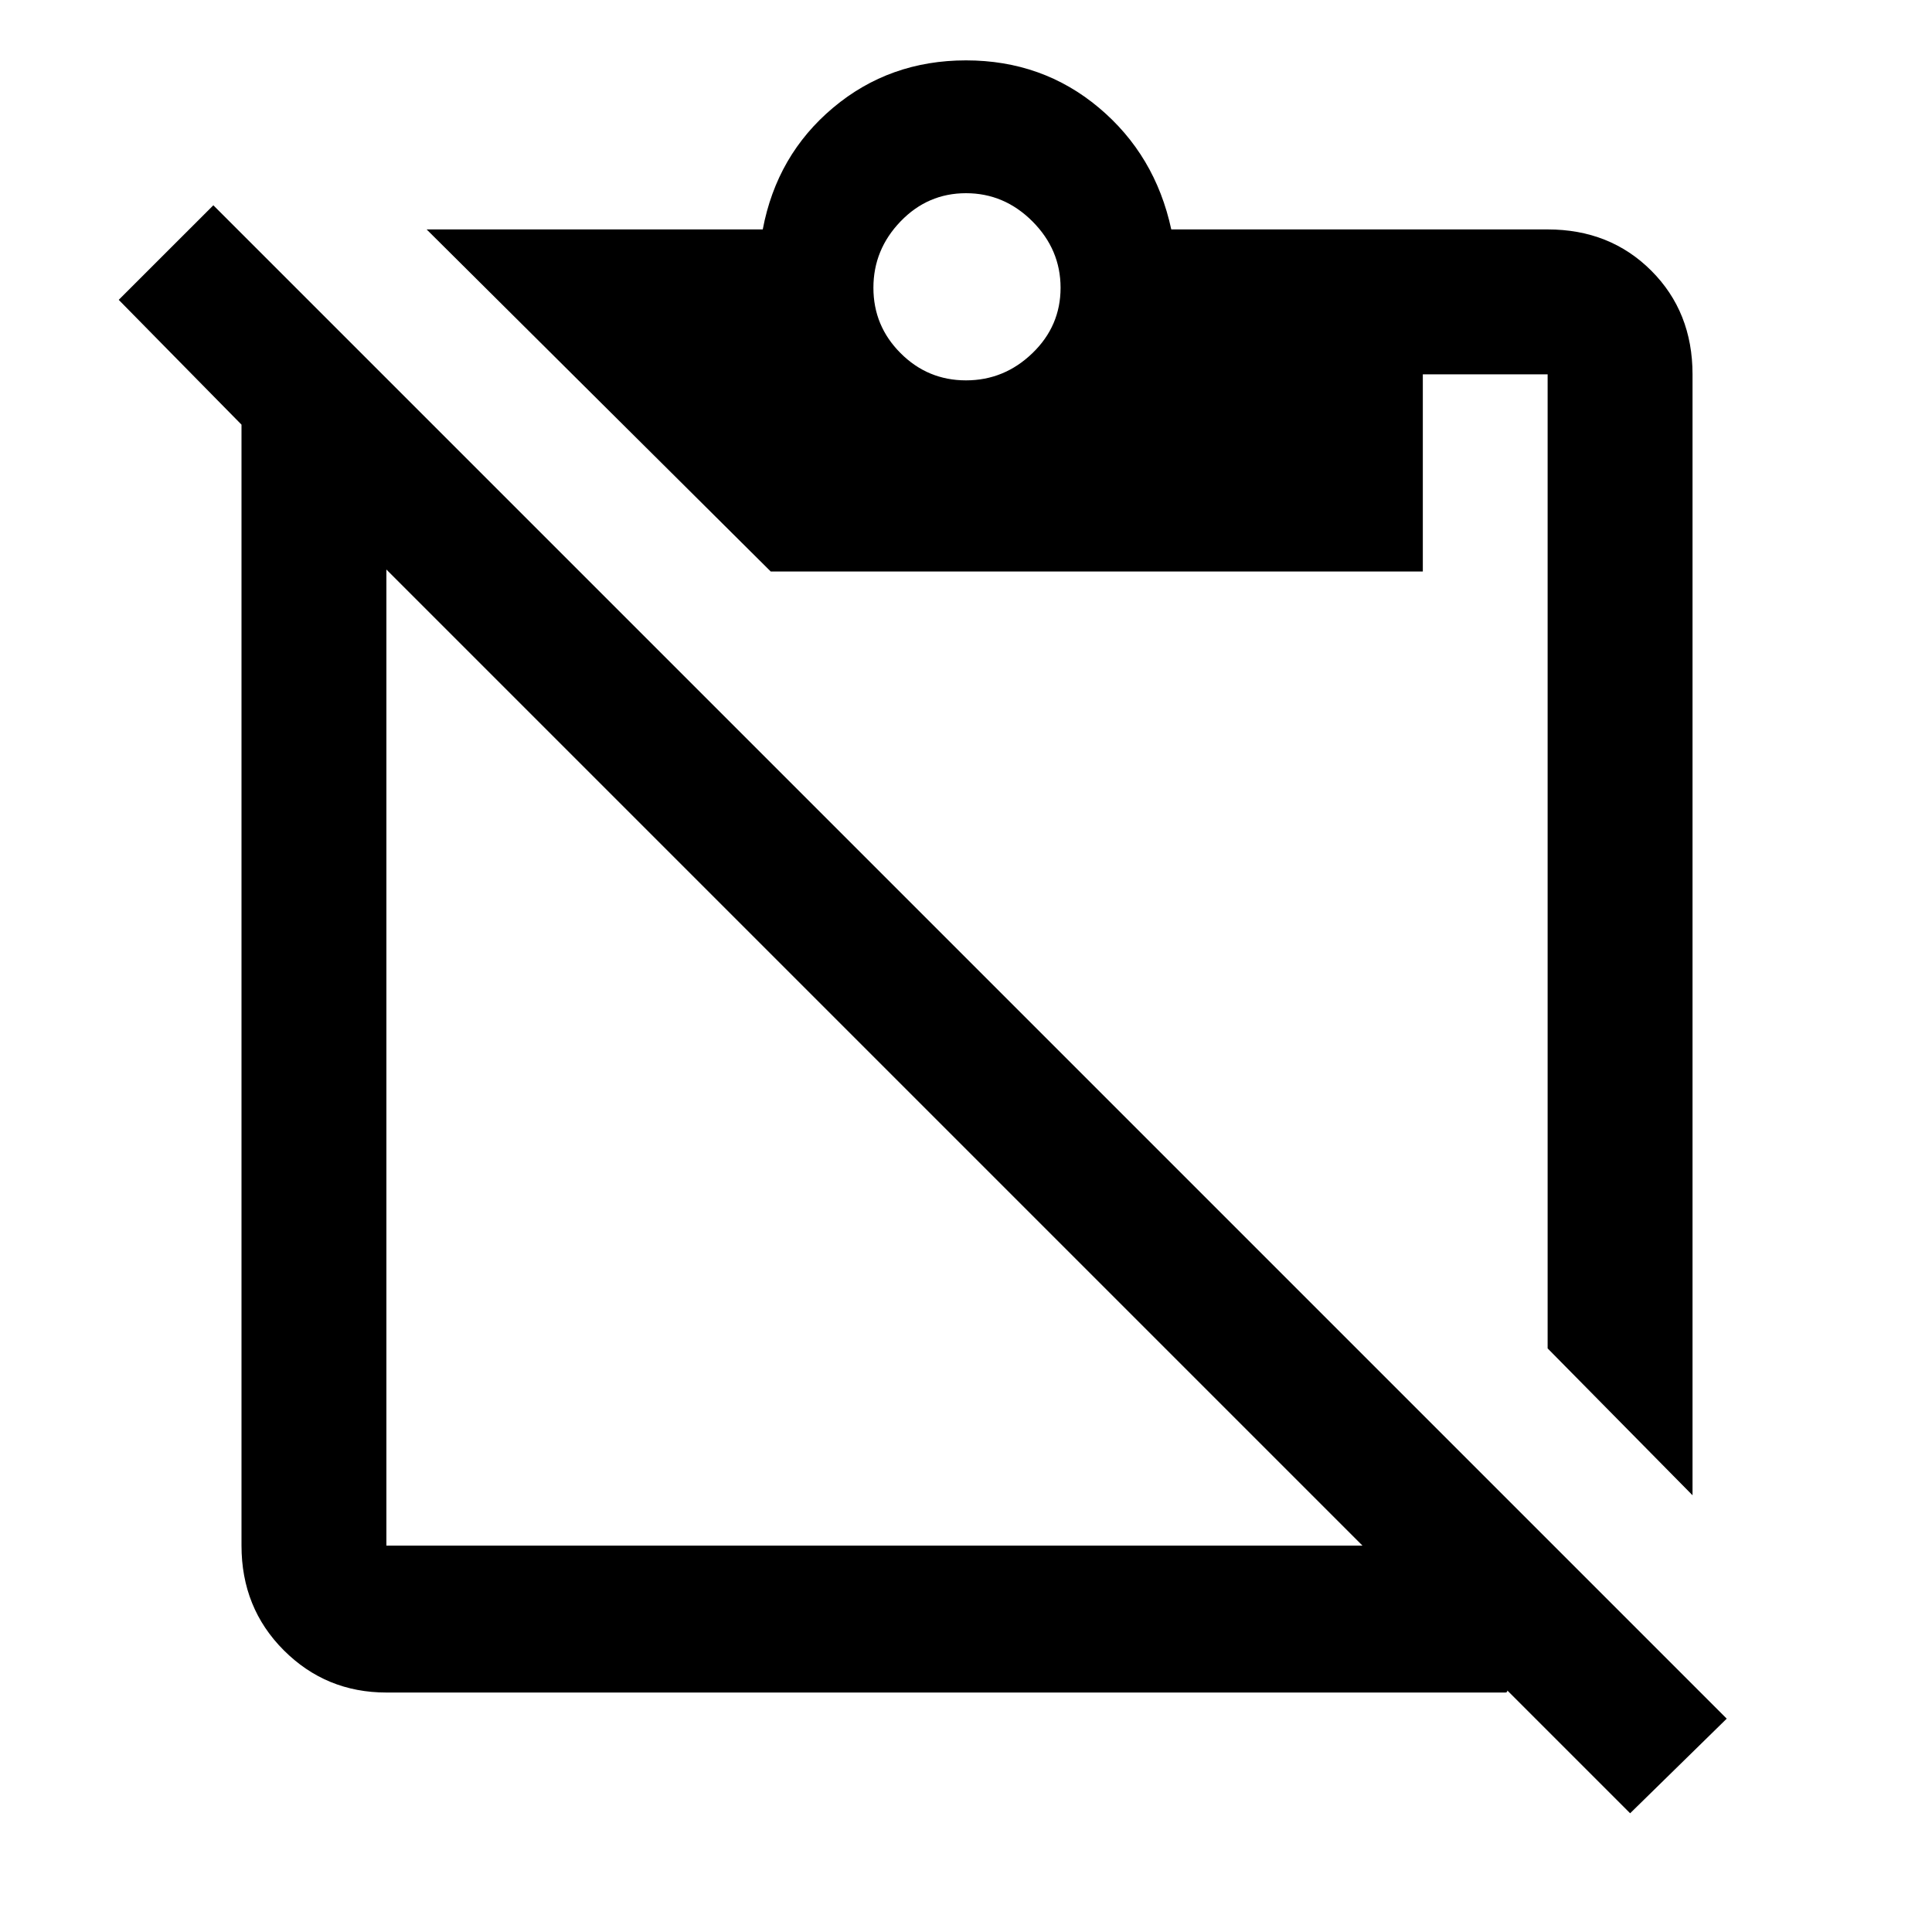 <svg xmlns="http://www.w3.org/2000/svg" height="40" width="40"><path d="M33.75 37.542 31.208 35Q31.208 35.042 31.167 35.042Q31.125 35.042 31.083 35.042H8Q6.75 35.042 5.875 34.167Q5 33.292 5 32V8.958Q5 8.875 5 8.854Q5 8.833 5 8.792L2.458 6.208L4.417 4.25L35.75 35.583ZM8 32H28.208L8 11.792V32Q8 32 8 32Q8 32 8 32ZM35.042 30.958 32.042 27.917V7.75Q32.042 7.75 32.042 7.75Q32.042 7.75 32.042 7.75H29.458V11.833H15.958L8.833 4.75H15.792Q16.083 3.208 17.25 2.229Q18.417 1.25 20 1.25Q21.583 1.25 22.75 2.229Q23.917 3.208 24.25 4.75H32.042Q33.333 4.75 34.188 5.604Q35.042 6.458 35.042 7.75ZM20 7.875Q20.792 7.875 21.375 7.312Q21.958 6.75 21.958 5.958Q21.958 5.167 21.375 4.583Q20.792 4 20 4Q19.208 4 18.646 4.583Q18.083 5.167 18.083 5.958Q18.083 6.75 18.646 7.312Q19.208 7.875 20 7.875Z"/></svg>
